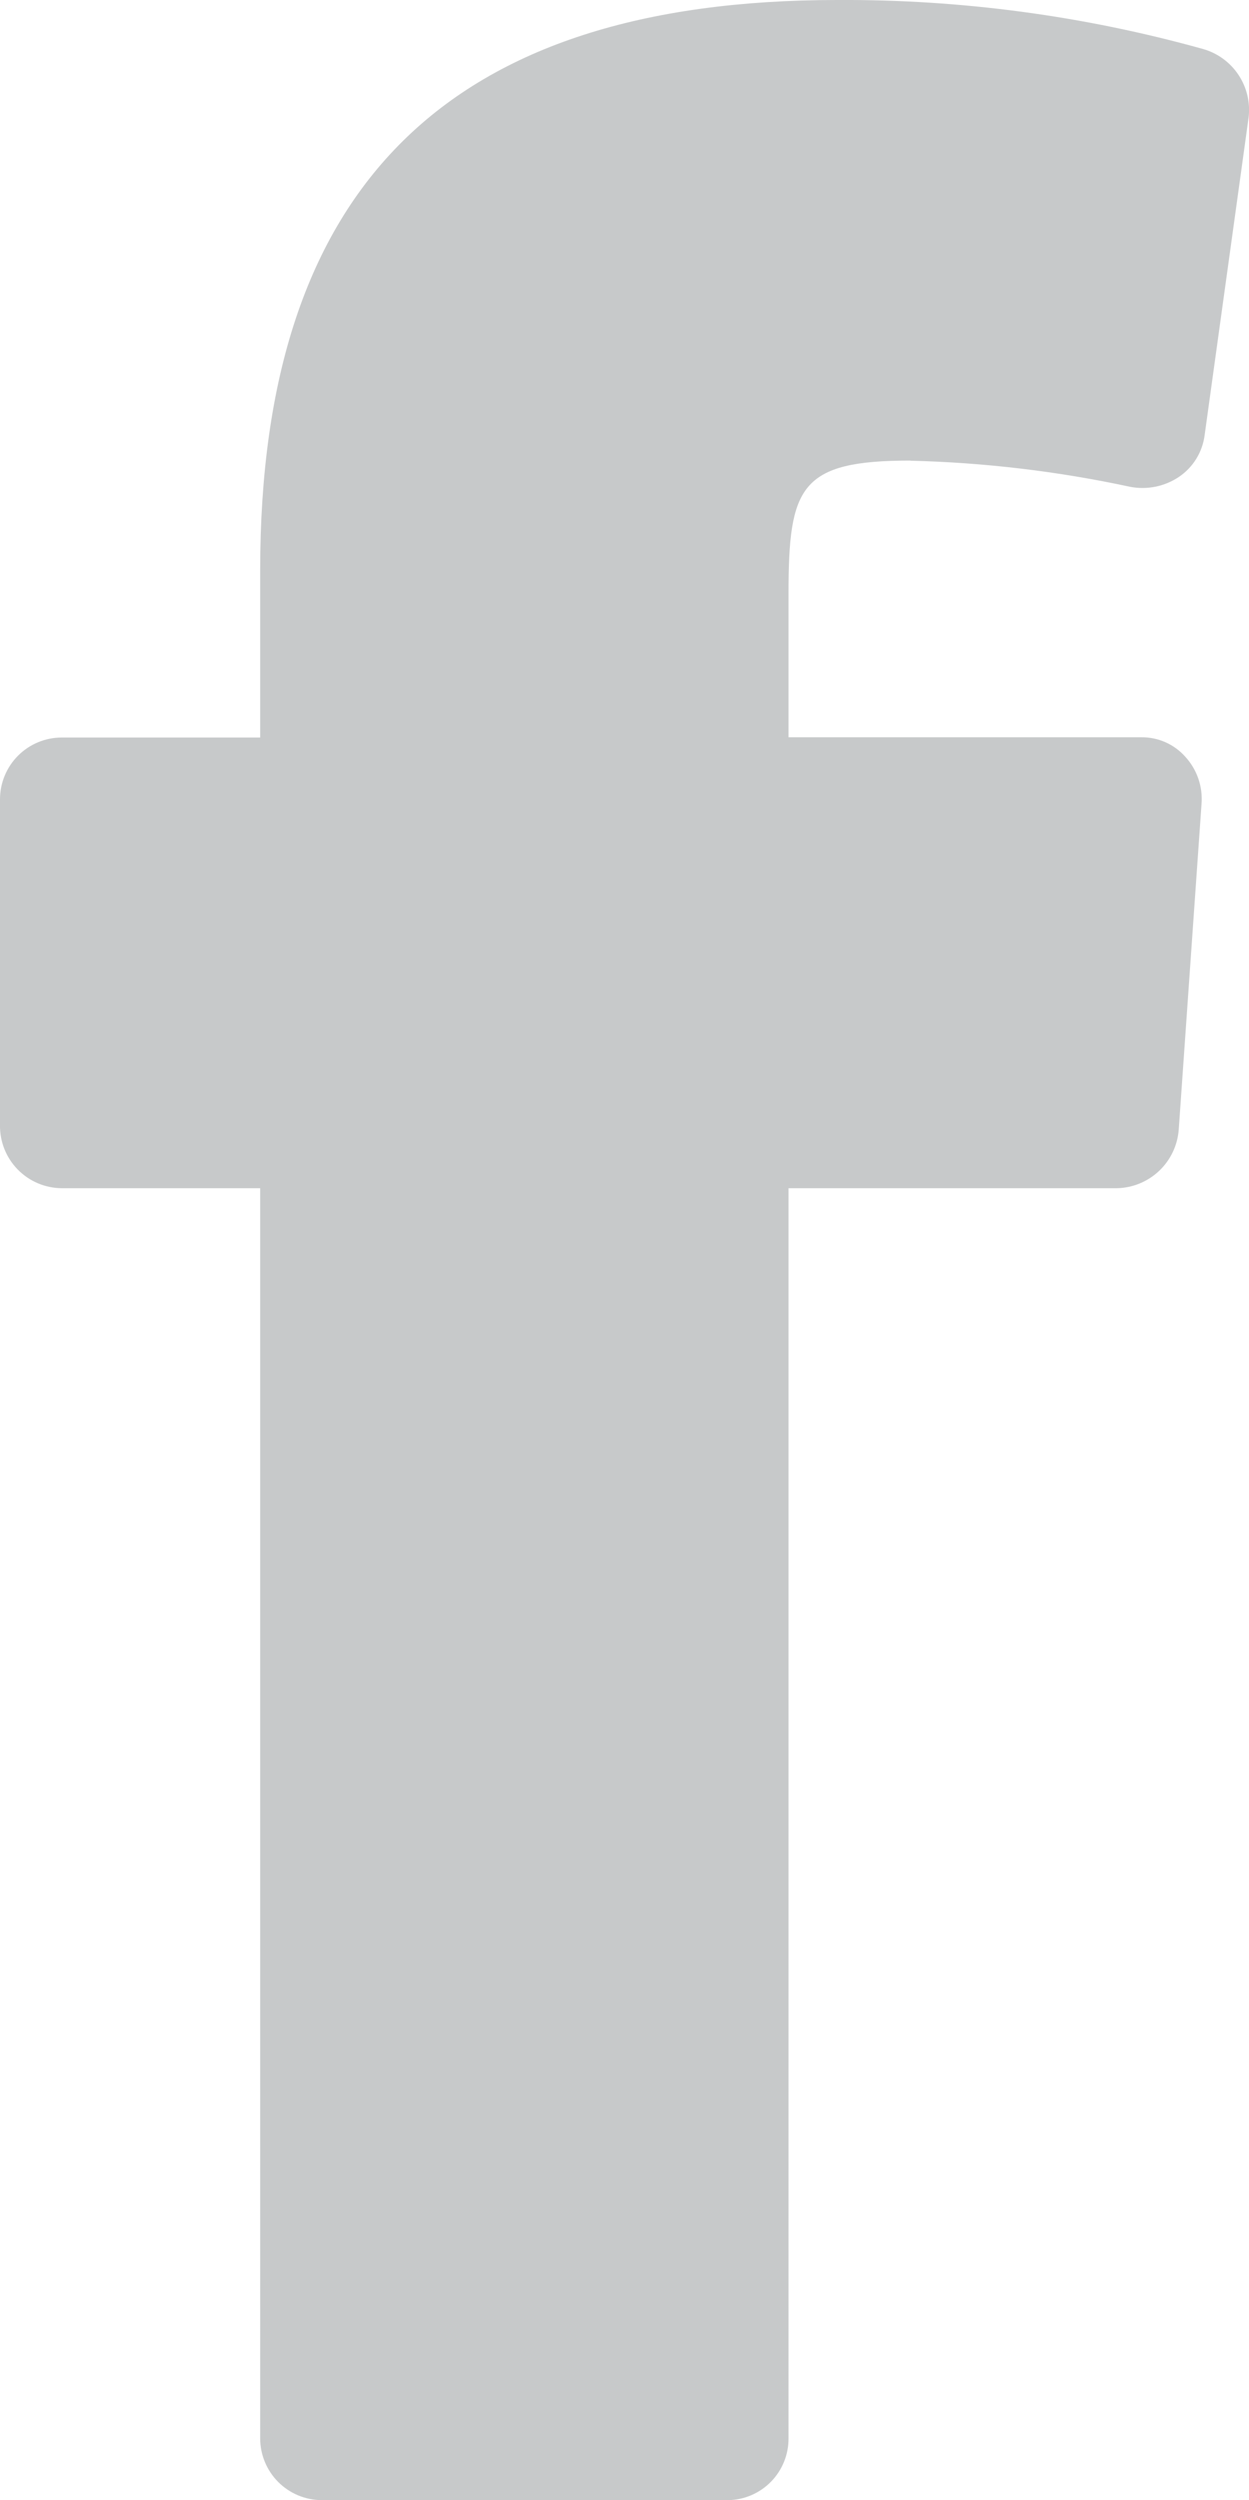 <svg xmlns="http://www.w3.org/2000/svg" xmlns:xlink="http://www.w3.org/1999/xlink" width="9.865" height="19.743" viewBox="0 0 9.865 19.743"><defs><clipPath id="a"><path d="M7.245-14.362a9.348,9.348,0,0,1,1.734.206.517.517,0,0,0,.385-.077.47.47,0,0,0,.205-.334l.347-2.506a.5.5,0,0,0-.36-.54A10.531,10.531,0,0,0,6.667-18C3.6-18,2.109-16.535,2.109-13.5v1.324H.542a.488.488,0,0,0-.488.488v2.571a.491.491,0,0,0,.488.5H2.109V1.255a.488.488,0,0,0,.488.488h3.21a.485.485,0,0,0,.475-.488V-8.617H8.876a.5.5,0,0,0,.488-.463l.18-2.571a.493.493,0,0,0-.128-.373.458.458,0,0,0-.347-.154H6.282v-1.131c0-.848.09-1.054.963-1.054Z" transform="translate(-0.054 18)" fill="none" clip-rule="evenodd"/></clipPath><clipPath id="b"><path d="M0,3.05H11.015V-19H0Z" transform="translate(0 19)" fill="none"/></clipPath></defs><g transform="translate(0 0)" clip-path="url(#a)"><g transform="translate(-0.062 -1.153)" clip-path="url(#b)"><path d="M-4.946,8.278h21.4V-23h-21.4Z" transform="translate(-0.759 18.386)" fill="#c7c9ca"/></g></g></svg>